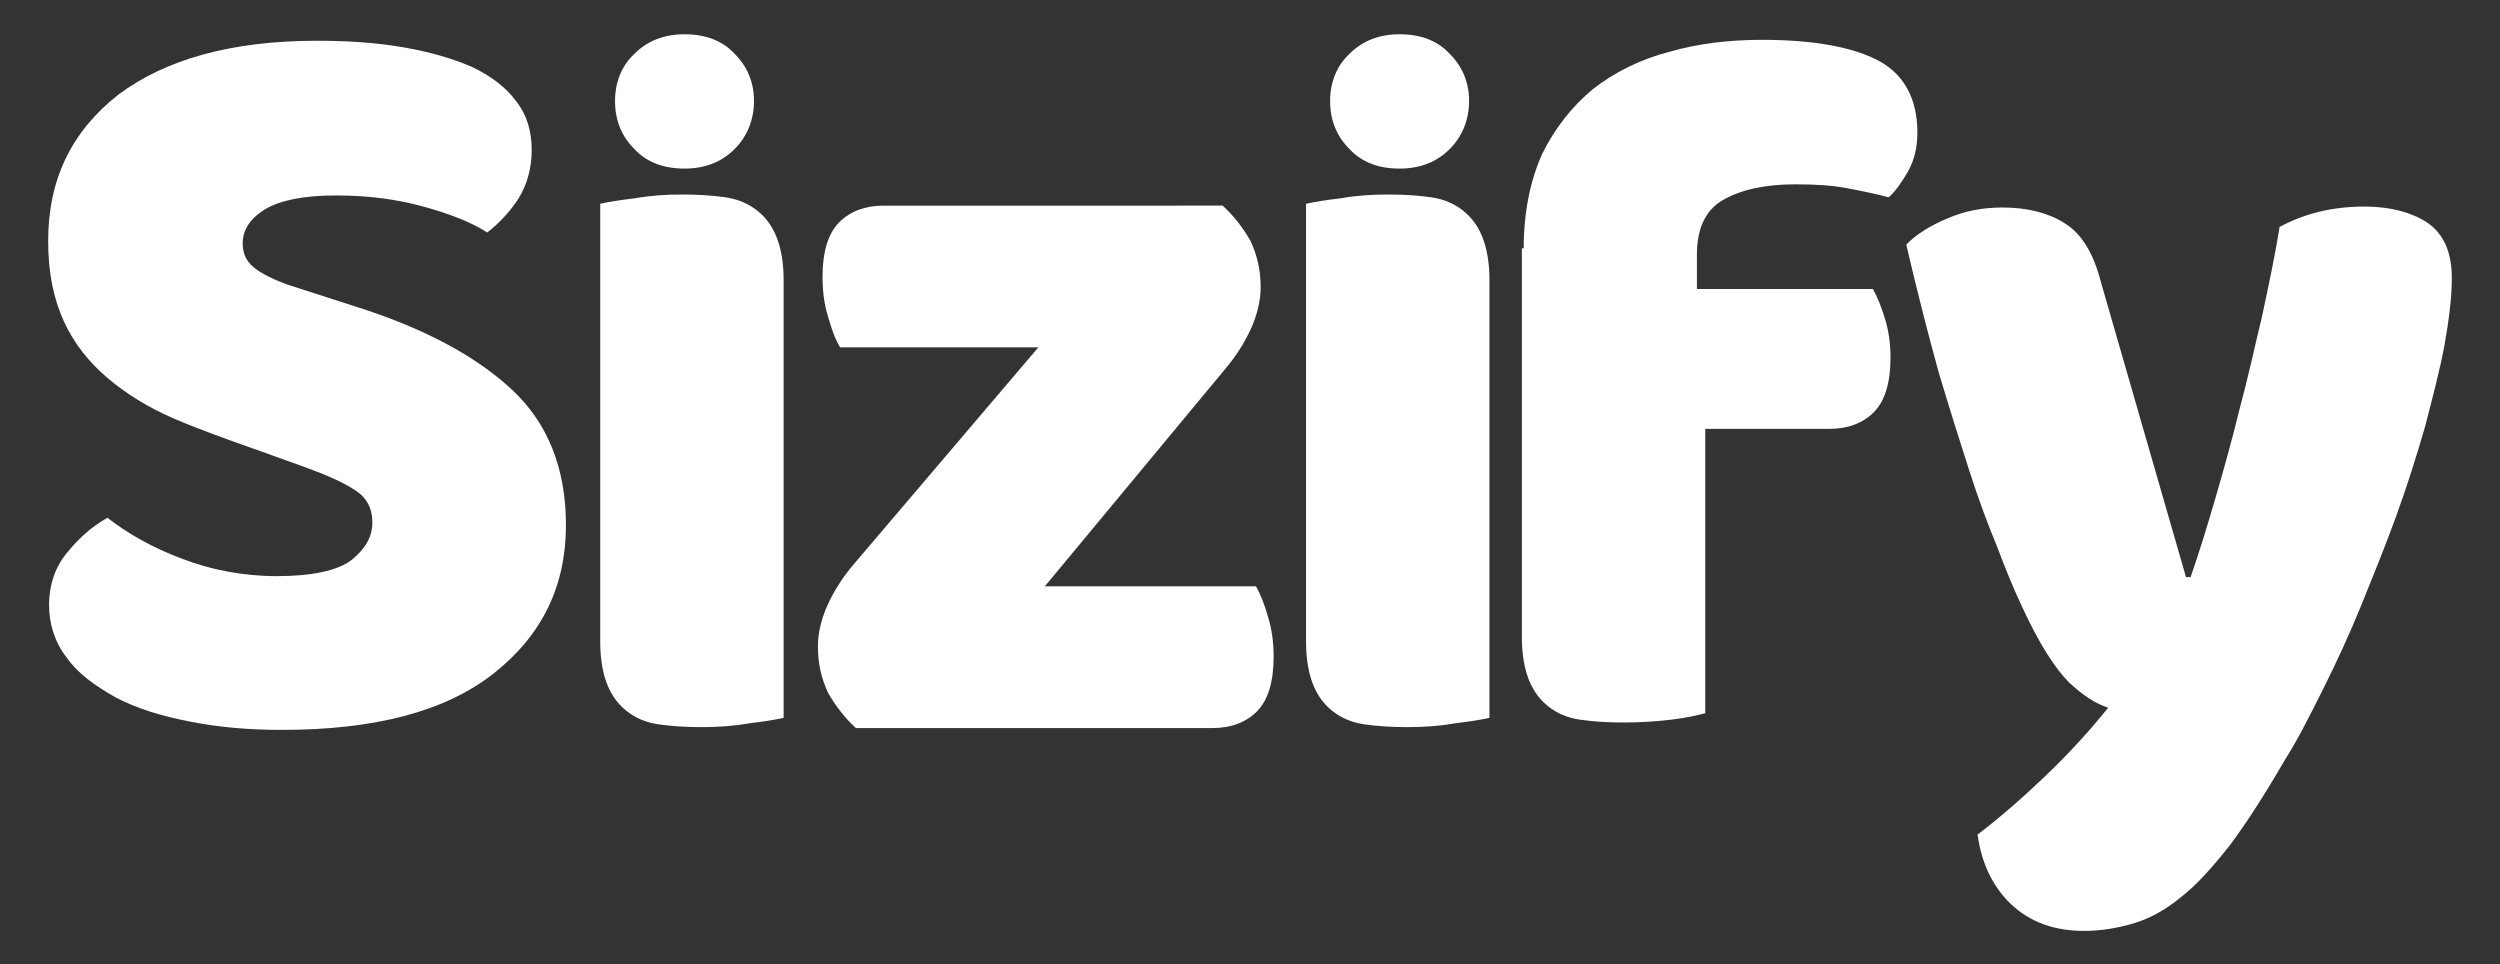 <?xml version="1.0" encoding="utf-8"?>
<!-- Generator: Adobe Illustrator 21.0.2, SVG Export Plug-In . SVG Version: 6.00 Build 0)  -->
<svg version="1.1" id="Camada_1" xmlns="http://www.w3.org/2000/svg" xmlns:xlink="http://www.w3.org/1999/xlink" x="0px" y="0px"
	 viewBox="0 0 269.9 104.1" style="enable-background:new 0 0 269.9 104.1;" xml:space="preserve">
<rect x="0" y="0" width="269.9" height="104.1" fill="#333333" stroke="none"/>
<style type="text/css">
	.st0{fill:#FFFFFF;}
</style>
<g>
	<path class="st0" d="M28.1,48.7c-3.4-1.2-6.5-2.3-9.3-3.5c-2.8-1.2-5.2-2.7-7.2-4.4c-2-1.7-3.6-3.7-4.7-6.1
		c-1.1-2.4-1.7-5.2-1.7-8.7c0-6.6,2.5-11.8,7.6-15.8C17.9,6.4,25,4.4,34.2,4.4c3.3,0,6.4,0.2,9.3,0.7c2.9,0.5,5.3,1.2,7.4,2.1
		c2.1,1,3.7,2.2,4.8,3.7c1.2,1.5,1.7,3.3,1.7,5.3c0,2-0.5,3.7-1.4,5.2c-0.9,1.4-2.1,2.7-3.4,3.7c-1.7-1.1-4-2-6.9-2.8
		c-2.9-0.8-6-1.2-9.4-1.2c-3.5,0-6,0.5-7.7,1.5c-1.6,1-2.4,2.2-2.4,3.7c0,1.2,0.5,2.1,1.5,2.8c1,0.7,2.5,1.4,4.5,2l6.2,2
		c7.3,2.3,12.9,5.3,16.8,8.9c3.9,3.6,5.9,8.5,5.9,14.7c0,6.6-2.6,11.9-7.8,16c-5.2,4.1-12.8,6.1-22.9,6.1c-3.6,0-6.9-0.3-9.9-0.9
		c-3.1-0.6-5.7-1.4-8-2.6C10.2,74,8.4,72.7,7.2,71c-1.3-1.7-1.9-3.6-1.9-5.7c0-2.2,0.7-4.2,2-5.7c1.3-1.6,2.7-2.8,4.3-3.7
		c2.2,1.7,4.8,3.2,8,4.4c3.1,1.2,6.6,1.9,10.3,1.9c3.8,0,6.5-0.6,8-1.7c1.5-1.2,2.3-2.5,2.3-4.1c0-1.5-0.6-2.7-1.9-3.5
		c-1.2-0.8-3-1.6-5.2-2.4L28.1,48.7z"/>
	<path class="st0" d="M66.4,10.9c0-2,0.7-3.8,2.1-5.1c1.4-1.4,3.2-2.1,5.4-2.1c2.3,0,4.1,0.7,5.4,2.1c1.4,1.4,2.1,3.1,2.1,5.1
		c0,2-0.7,3.8-2.1,5.2c-1.4,1.4-3.2,2.1-5.4,2.1c-2.3,0-4.1-0.7-5.4-2.1C67.1,14.7,66.4,13,66.4,10.9z M84.6,77.5
		c-0.9,0.2-2.1,0.4-3.8,0.6c-1.7,0.3-3.3,0.4-5.1,0.4c-1.7,0-3.2-0.1-4.6-0.3c-1.4-0.2-2.5-0.7-3.4-1.4c-0.9-0.7-1.6-1.6-2.1-2.8
		c-0.5-1.2-0.8-2.8-0.8-4.7V22c0.9-0.2,2.1-0.4,3.8-0.6c1.7-0.3,3.3-0.4,5.1-0.4c1.7,0,3.2,0.1,4.6,0.3c1.4,0.2,2.5,0.7,3.4,1.4
		c0.9,0.7,1.6,1.6,2.1,2.8c0.5,1.2,0.8,2.8,0.8,4.7V77.5z"/>
	<path class="st0" d="M92.4,78.6c-1.2-1.1-2.2-2.4-3-3.8c-0.7-1.5-1.1-3.1-1.1-5c0-1.5,0.4-3.1,1.1-4.6c0.7-1.5,1.6-2.9,2.7-4.2
		l20-23.5H90.7c-0.5-0.8-0.9-1.9-1.3-3.3c-0.4-1.3-0.6-2.7-0.6-4.3c0-2.7,0.6-4.7,1.8-5.9c1.2-1.2,2.8-1.8,4.8-1.8H132
		c1.2,1.1,2.2,2.4,3,3.8c0.7,1.5,1.1,3.1,1.1,5c0,1.5-0.4,3.1-1.1,4.6c-0.7,1.5-1.6,2.9-2.7,4.2l-19.5,23.5h22.8
		c0.5,0.9,0.9,1.9,1.3,3.3c0.4,1.3,0.6,2.7,0.6,4.3c0,2.7-0.6,4.7-1.8,5.9c-1.2,1.2-2.8,1.8-4.8,1.8H92.4z"/>
	<path class="st0" d="M143.6,10.9c0-2,0.7-3.8,2.1-5.1c1.4-1.4,3.2-2.1,5.4-2.1c2.3,0,4.1,0.7,5.4,2.1c1.4,1.4,2.1,3.1,2.1,5.1
		c0,2-0.7,3.8-2.1,5.2c-1.4,1.4-3.2,2.1-5.4,2.1c-2.3,0-4.1-0.7-5.4-2.1C144.3,14.7,143.6,13,143.6,10.9z M160.8,77.5
		c-0.9,0.2-2.1,0.4-3.8,0.6c-1.7,0.3-3.3,0.4-5.1,0.4c-1.7,0-3.2-0.1-4.6-0.3c-1.4-0.2-2.5-0.7-3.4-1.4c-0.9-0.7-1.6-1.6-2.1-2.8
		c-0.5-1.2-0.8-2.8-0.8-4.7V22c0.9-0.2,2.1-0.4,3.8-0.6c1.7-0.3,3.3-0.4,5.1-0.4c1.7,0,3.2,0.1,4.6,0.3c1.4,0.2,2.5,0.7,3.4,1.4
		c0.9,0.7,1.6,1.6,2.1,2.8c0.5,1.2,0.8,2.8,0.8,4.7V77.5z"/>
	<path class="st0" d="M164.5,26.8c0-3.9,0.7-7.3,2-10.2c1.4-2.8,3.2-5.1,5.5-7c2.3-1.8,5.1-3.2,8.2-4c3.1-0.9,6.5-1.3,10-1.3
		c5.7,0,9.9,0.8,12.7,2.3c2.7,1.5,4.1,4.1,4.1,7.7c0,1.6-0.3,2.9-1,4.2c-0.7,1.2-1.4,2.2-2.1,2.8c-1.5-0.4-3-0.7-4.6-1
		c-1.6-0.3-3.4-0.4-5.5-0.4c-3.3,0-5.9,0.6-7.8,1.7c-1.9,1.1-2.8,3.1-2.8,5.9v3.7h19c0.5,0.9,0.9,1.9,1.3,3.2
		c0.4,1.3,0.6,2.7,0.6,4.2c0,2.7-0.6,4.7-1.8,5.9c-1.2,1.2-2.8,1.8-4.8,1.8h-13.4V77c-0.8,0.2-2,0.5-3.7,0.7
		c-1.7,0.2-3.4,0.3-5.2,0.3c-1.7,0-3.2-0.1-4.6-0.3c-1.4-0.2-2.5-0.7-3.4-1.4c-0.9-0.7-1.6-1.6-2.1-2.8c-0.5-1.2-0.8-2.8-0.8-4.7
		V26.8z"/>
	<path class="st0" d="M218.3,65.5c-0.9-1.9-1.8-4.1-2.7-6.5c-1-2.4-2-5.1-3-8.2c-1-3.1-2.1-6.6-3.3-10.6c-1.1-4-2.3-8.6-3.5-13.8
		c1.1-1.1,2.5-2,4.4-2.8c1.8-0.8,3.8-1.2,6-1.2c2.7,0,5,0.6,6.7,1.7c1.8,1.1,3.1,3.2,3.9,6.3l9.2,31.9h0.5c0.9-2.6,1.8-5.5,2.7-8.6
		c0.9-3.1,1.8-6.3,2.6-9.6c0.9-3.3,1.6-6.6,2.4-9.9c0.7-3.3,1.4-6.5,1.9-9.7c2.8-1.5,5.8-2.2,9.2-2.2c2.7,0,5,0.6,6.7,1.7
		c1.8,1.2,2.7,3.2,2.7,6c0,2.1-0.3,4.5-0.8,7.3c-0.5,2.7-1.3,5.7-2.1,8.8c-0.9,3.1-1.9,6.3-3.1,9.6c-1.2,3.3-2.5,6.5-3.8,9.7
		c-1.3,3.2-2.7,6.2-4.1,9c-1.4,2.8-2.7,5.4-4.1,7.6c-2.2,3.8-4.2,6.9-6,9.3c-1.9,2.4-3.6,4.3-5.3,5.6c-1.7,1.4-3.4,2.3-5.1,2.8
		c-1.7,0.5-3.5,0.8-5.3,0.8c-3.3,0-5.9-1-7.9-2.9c-2-1.9-3.2-4.5-3.6-7.5c2.5-1.9,5-4.1,7.4-6.4c2.5-2.4,4.7-4.8,6.7-7.3
		c-1.3-0.4-2.7-1.3-4.2-2.7C221.8,72.1,220.1,69.4,218.3,65.5z"/>
</g>
</svg>
